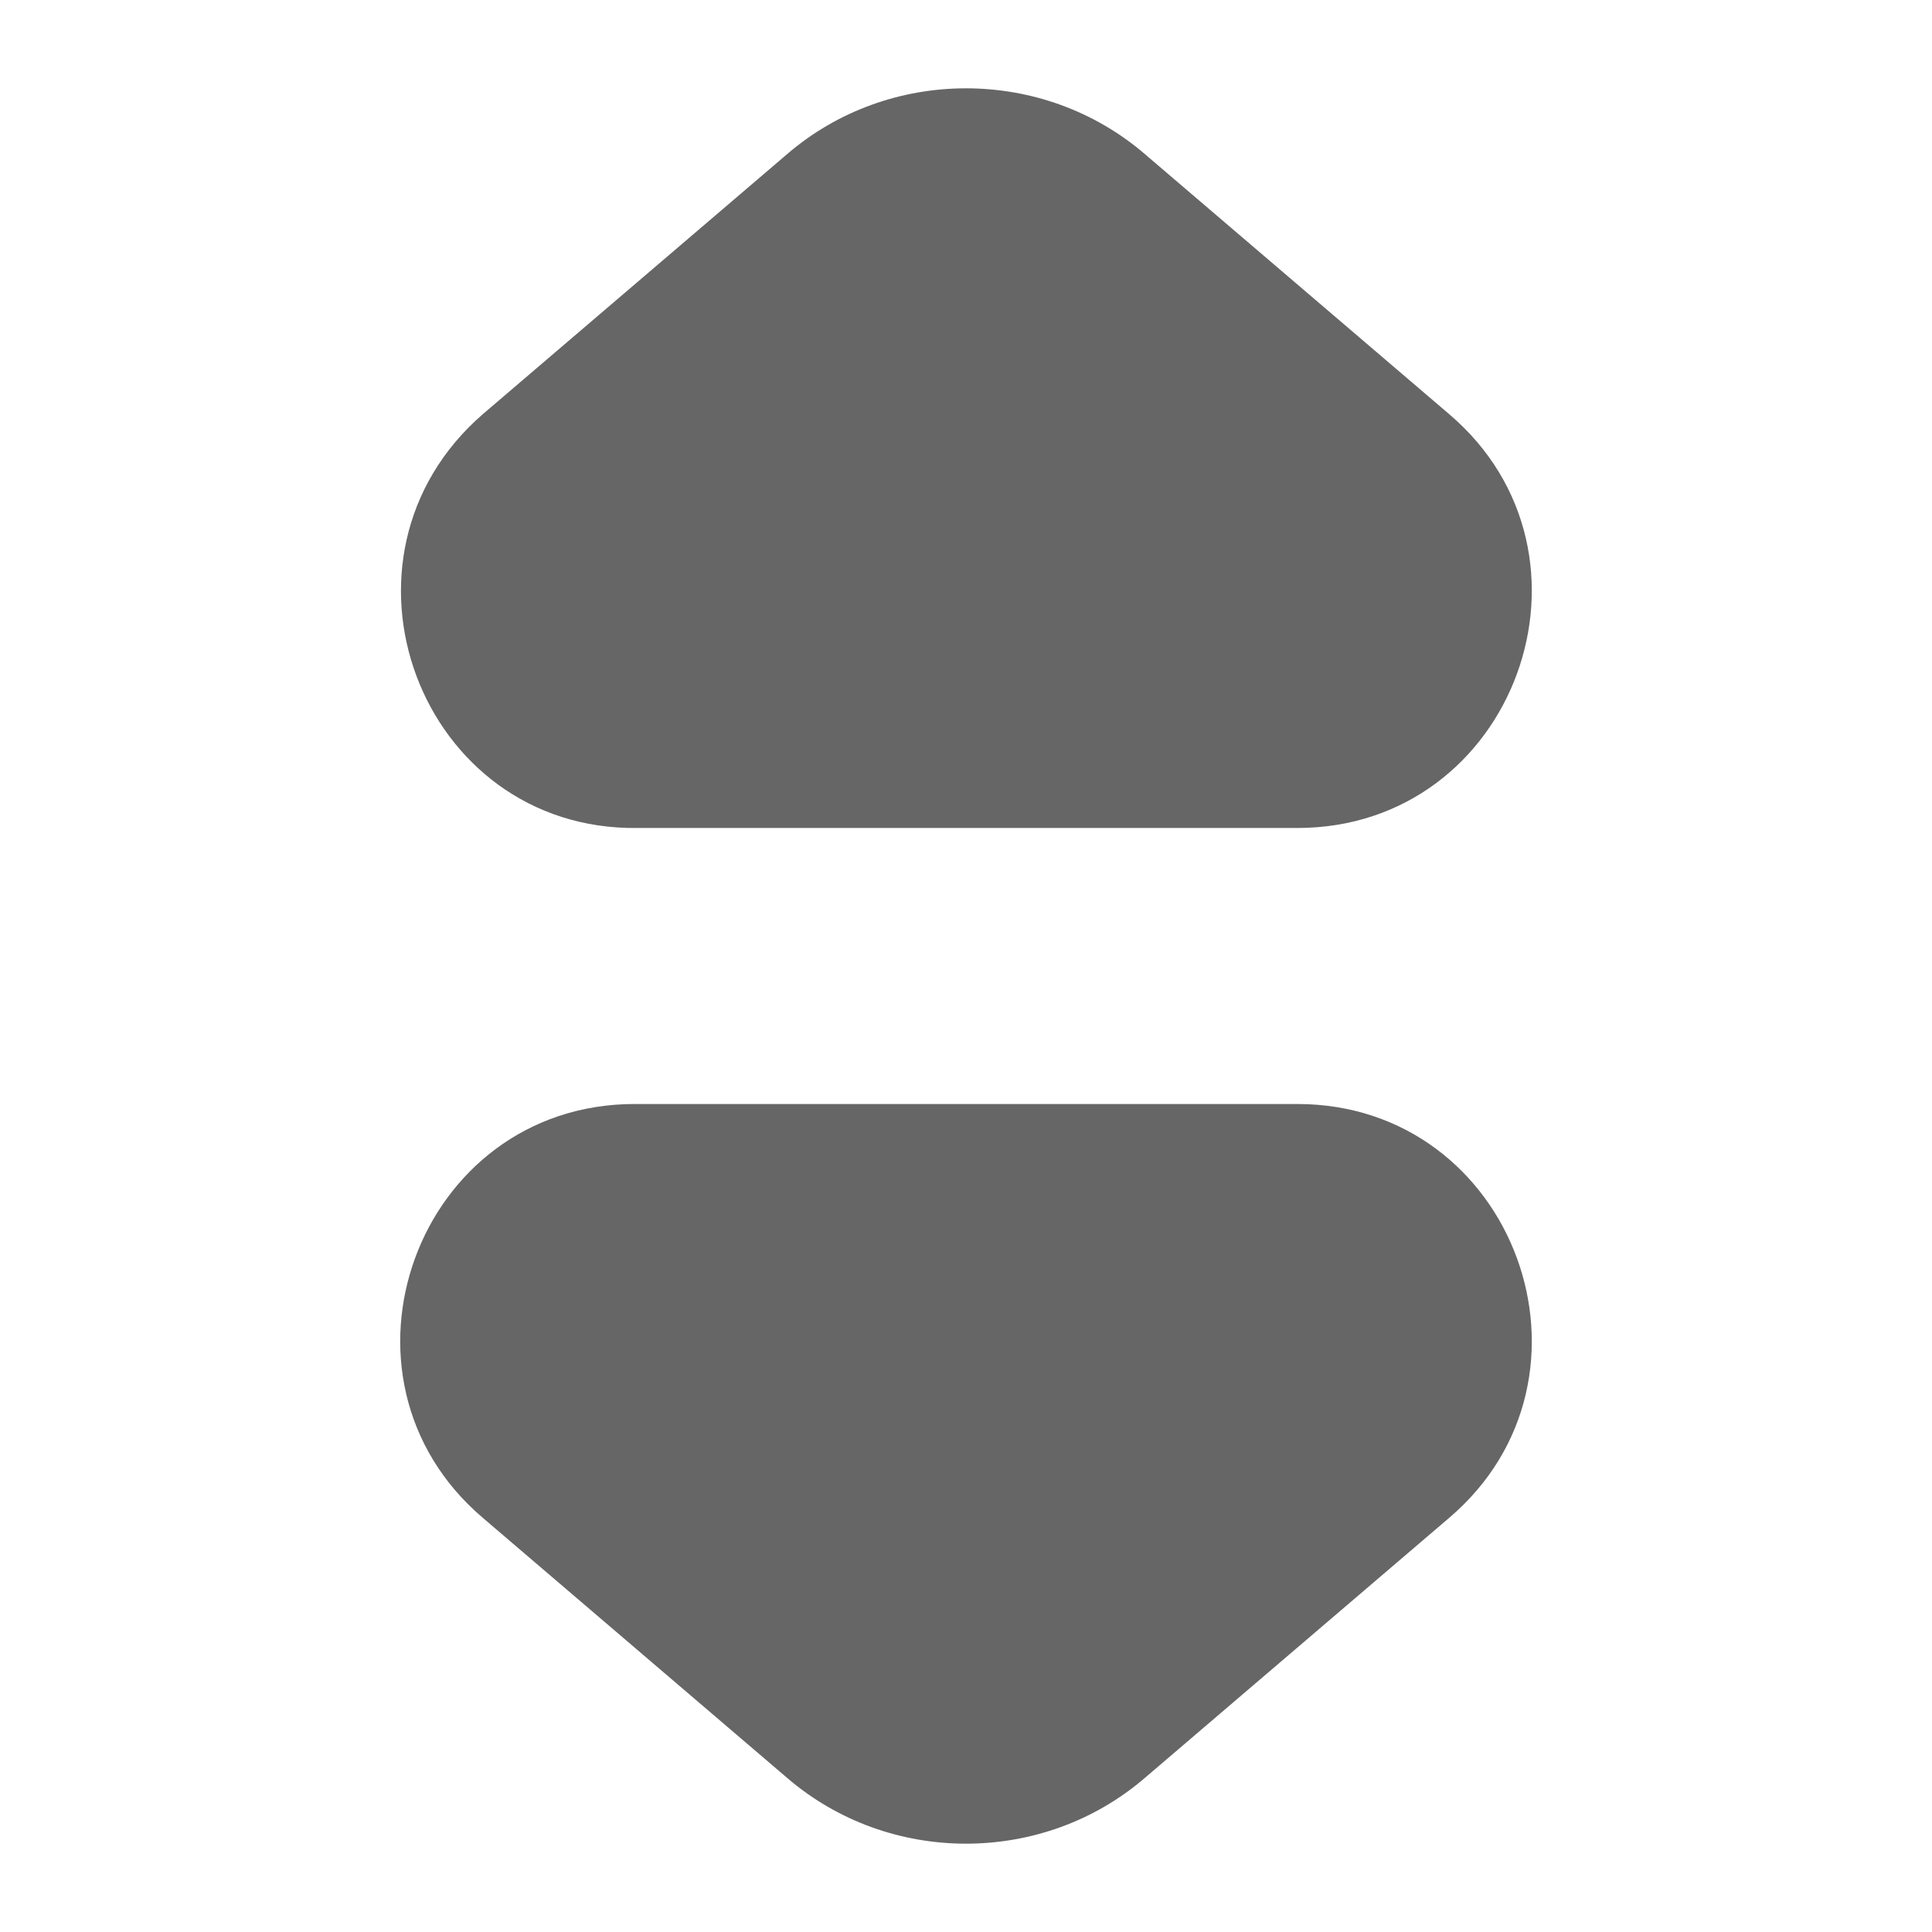 <svg xmlns="http://www.w3.org/2000/svg" xmlns:xlink="http://www.w3.org/1999/xlink" width="7" height="7"
     viewBox="0 0 7 7" fill="none">
    <path fill="#666666"
          d="M4.15 6.44L5.25 5.5C5.85 4.99 5.49 4 4.7 4L2.3 4C1.51 4 1.15 4.99 1.75 5.5L2.85 6.44C3.22 6.76 3.78 6.76 4.15 6.44Z">
    </path>
    <path fill="#666666"
          d="M5.25 1.5L4.15 0.56C3.78 0.24 3.22 0.24 2.85 0.56L1.75 1.5C1.15 2.02 1.52 3.01 2.31 3L4.7 3C5.49 3 5.85 2.01 5.25 1.5Z">
    </path>
</svg>
